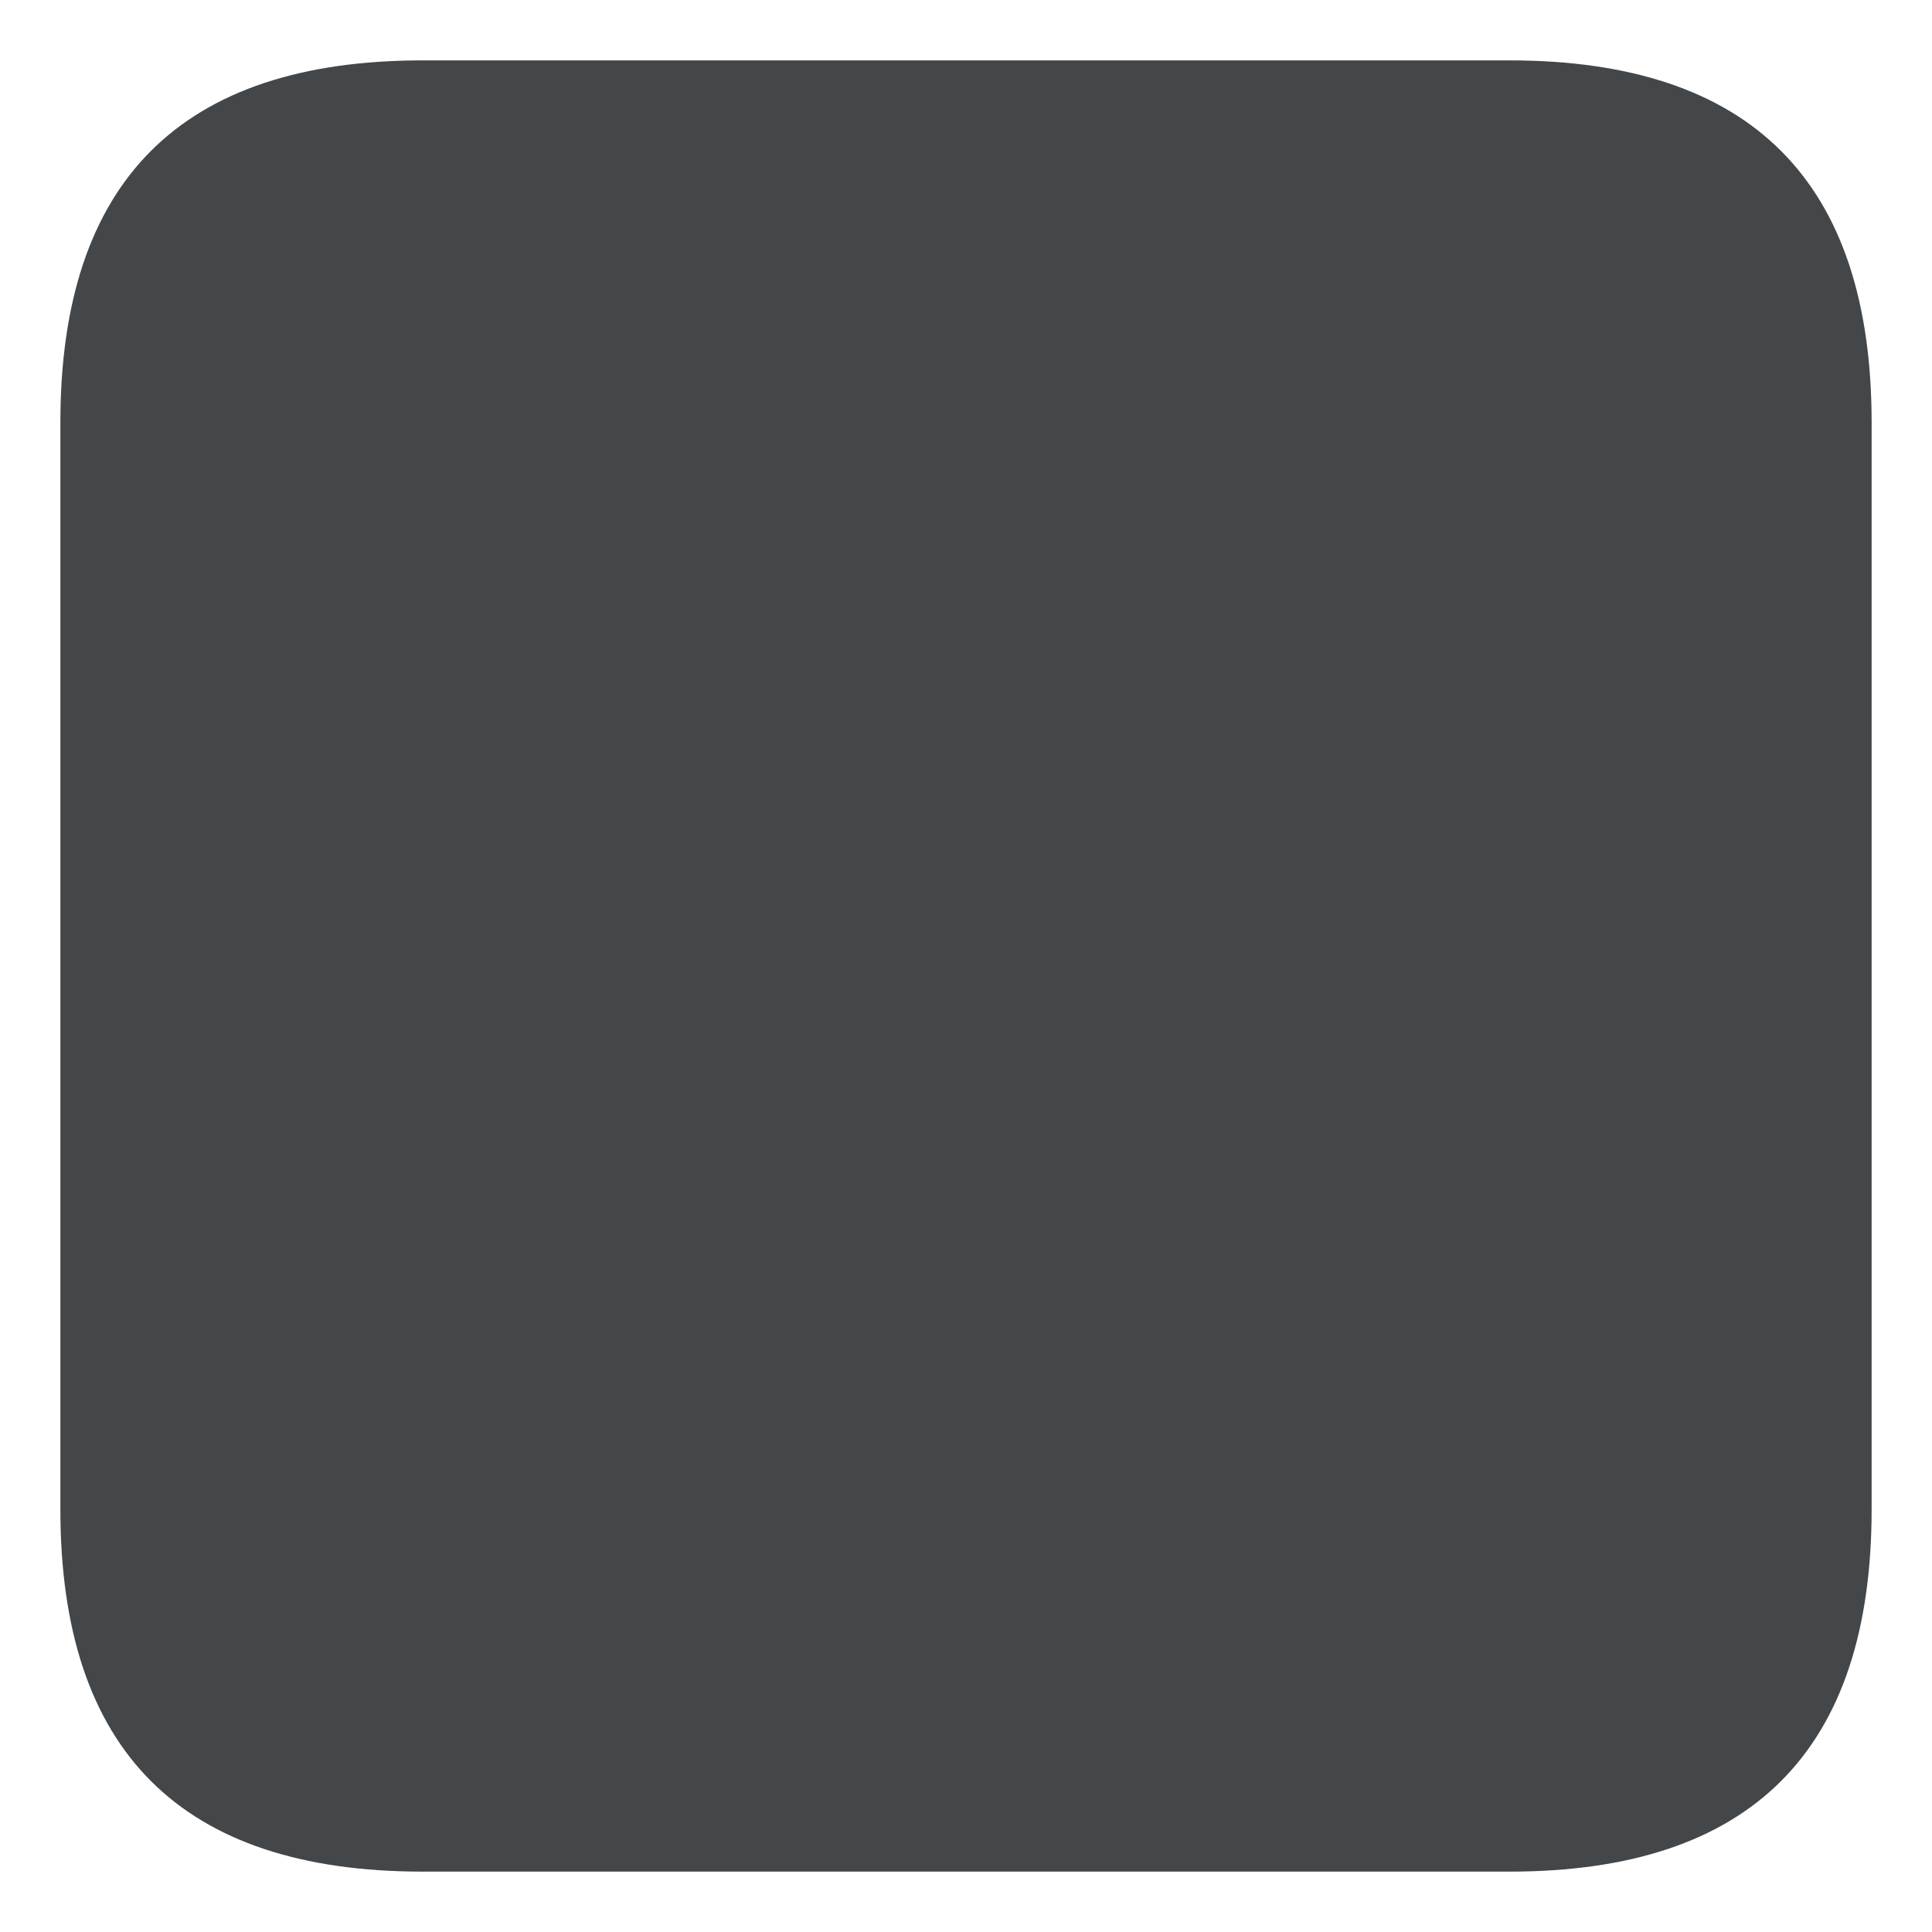 <?xml version="1.0" standalone="no"?><!DOCTYPE svg PUBLIC "-//W3C//DTD SVG 1.1//EN" "http://www.w3.org/Graphics/SVG/1.1/DTD/svg11.dtd"><svg t="1577953242046" class="icon" viewBox="0 0 1024 1024" version="1.1" xmlns="http://www.w3.org/2000/svg" p-id="28206" data-darkreader-inline-fill="" xmlns:xlink="http://www.w3.org/1999/xlink" width="16" height="16"><defs><style type="text/css">[data-darkreader-inline-fill] { fill: #44474a  !important; }
* {  }
</style></defs><path d="M32 32m192 0l576 0q192 0 192 192l0 576q0 192-192 192l-576 0q-192 0-192-192l0-576q0-192 192-192Z" fill="#8a8a8a" p-id="28207" data-darkreader-inline-fill="" style="--darkreader-inline-fill:#44474a;" data-spm-anchor-id="a313x.7781069.0.i86" class=""></path></svg>